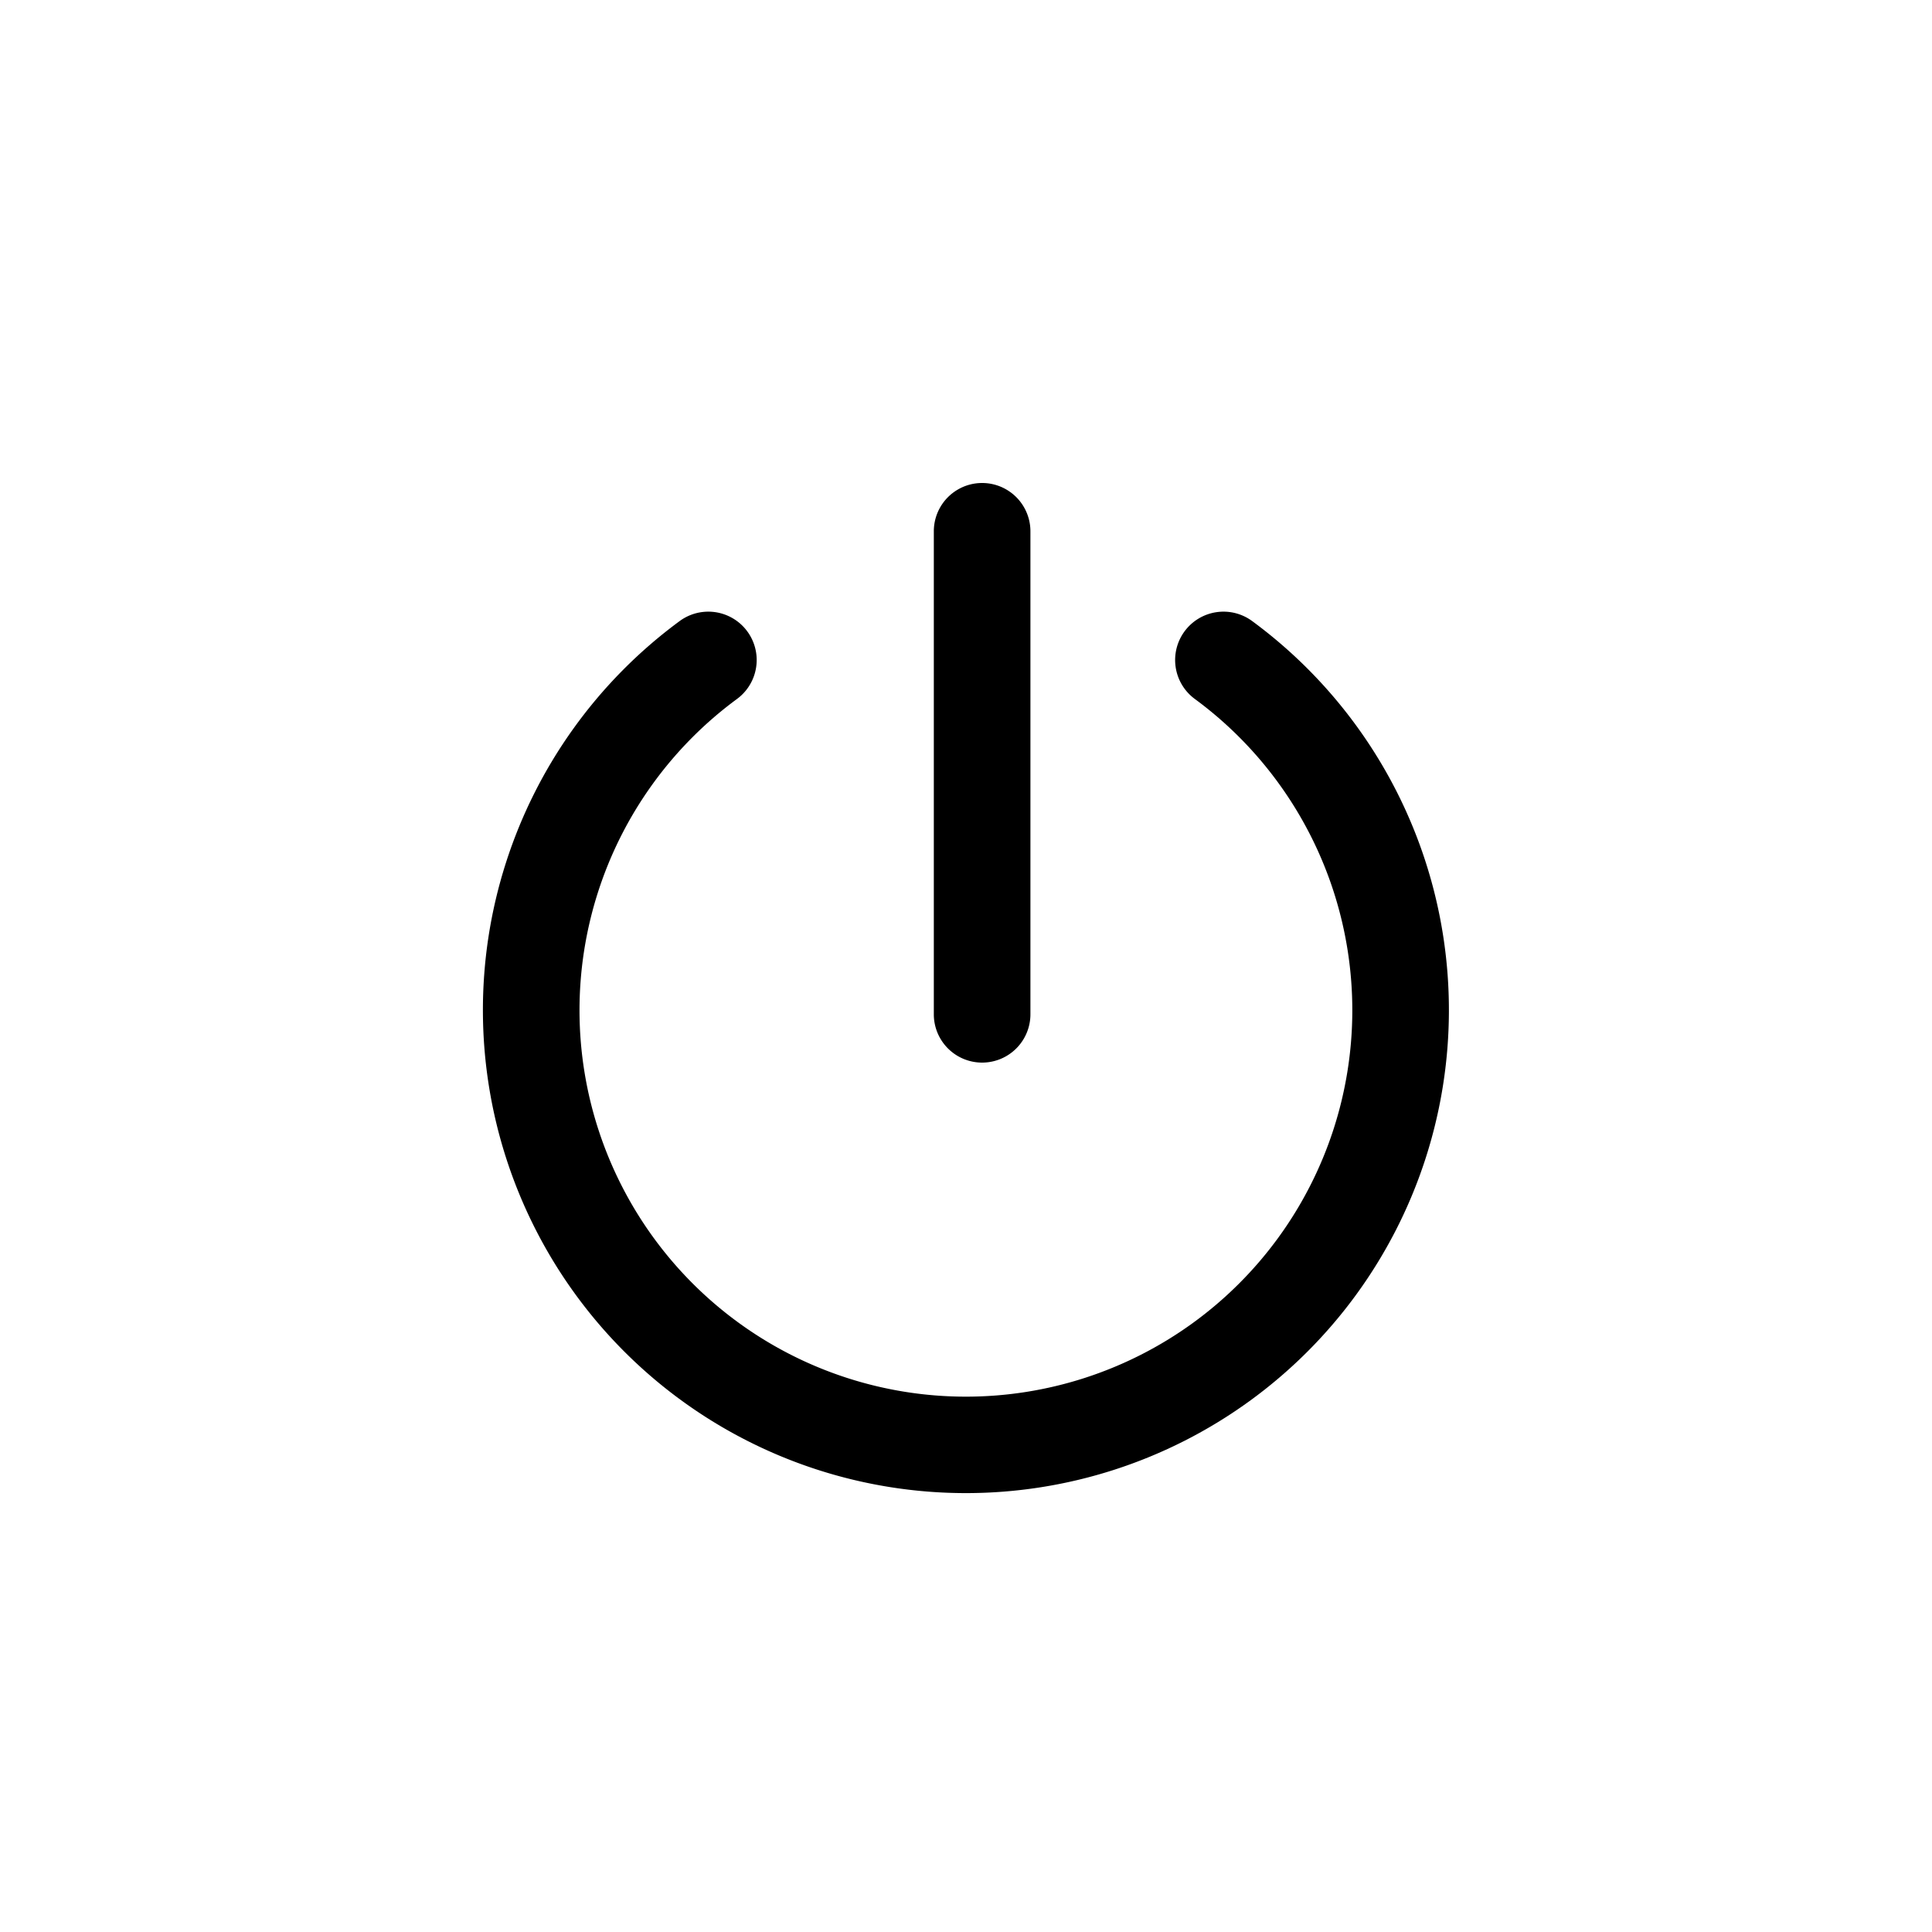 <svg id="Icon_-_Activate" data-name="Icon - Activate" xmlns="http://www.w3.org/2000/svg" viewBox="0 0 32 32">
  <path id="power-off-regular" d="M17.067.8a.8.8,0,0,0-1.6,0v8a.8.8,0,1,0,1.6,0Zm-4.86,2.777a.8.8,0,1,0-.95-1.29,8,8,0,1,0,9.483,0,.8.8,0,1,0-.95,1.29,6.4,6.4,0,1,1-7.583,0Z" transform="translate(0 8)" fill="currentColor"/>
  <rect id="Rectangle_8449" data-name="Rectangle 8449" width="32" height="32" fill="none"/>
</svg>
